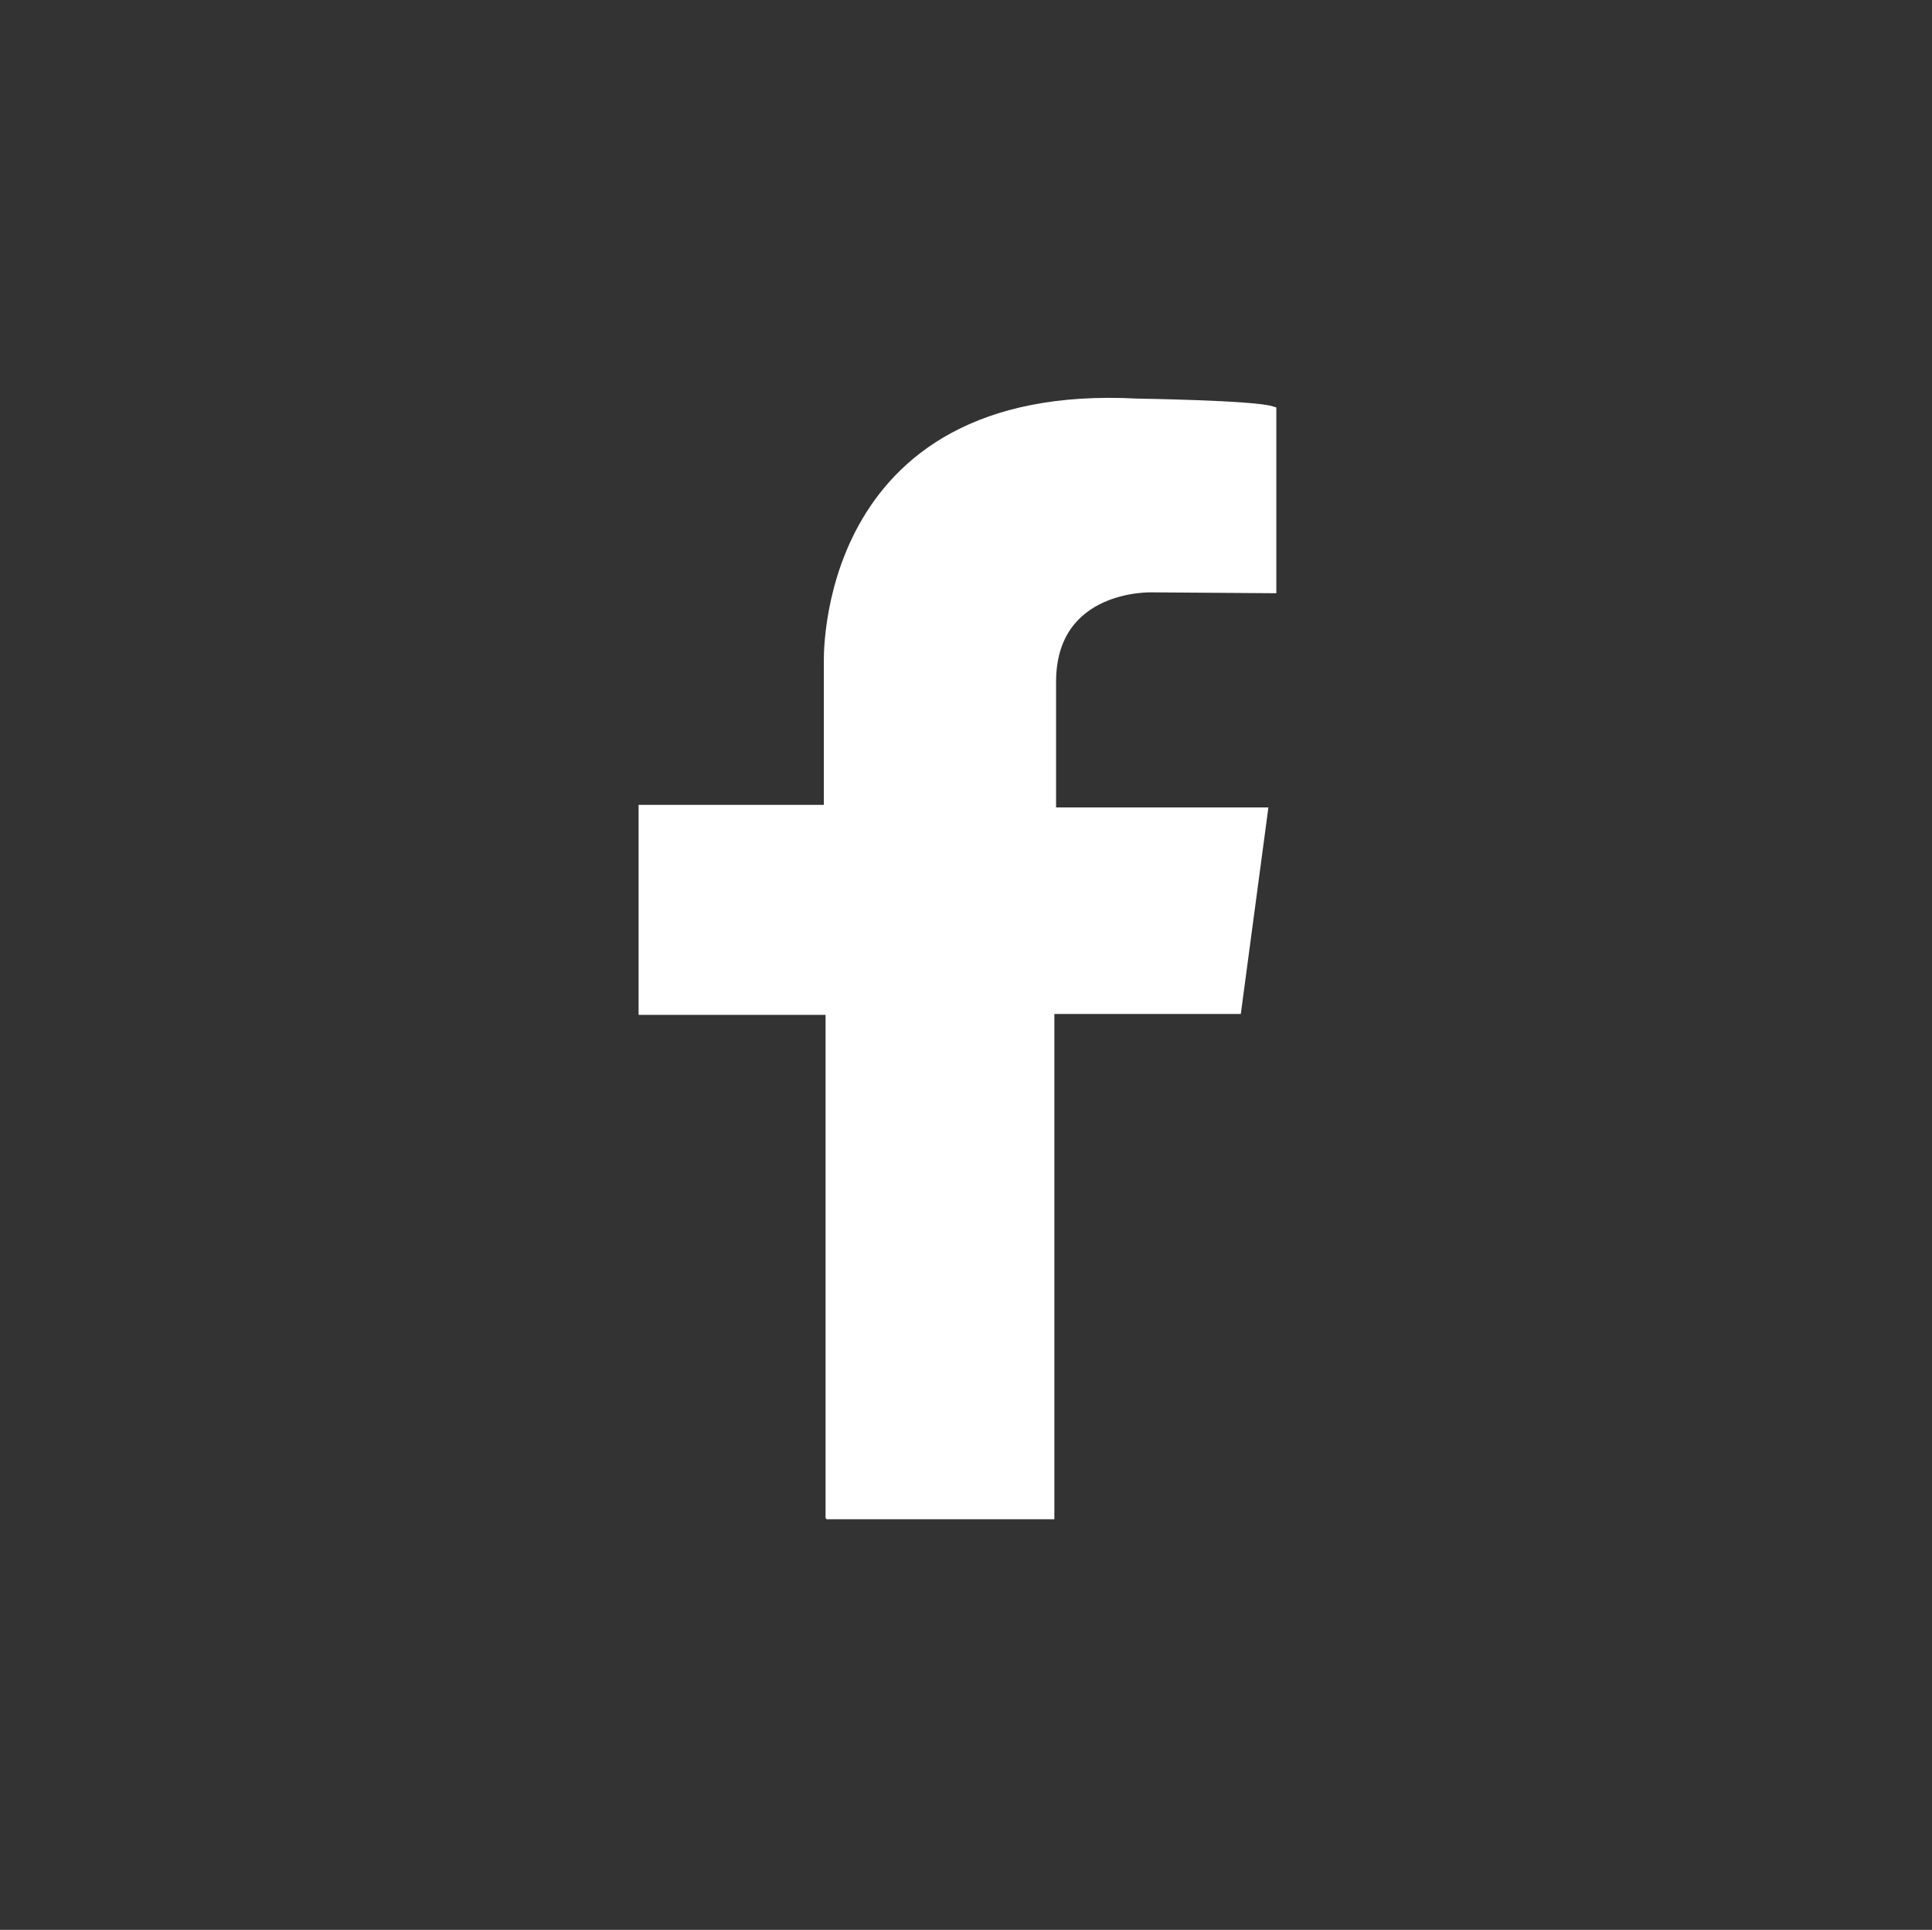 <?xml version="1.0" encoding="utf-8"?>
<!-- Generator: Adobe Illustrator 22.1.0, SVG Export Plug-In . SVG Version: 6.00 Build 0)  -->
<svg version="1.1" id="Layer_1" xmlns="http://www.w3.org/2000/svg" xmlns:xlink="http://www.w3.org/1999/xlink" x="0px" y="0px"
	 viewBox="0 0 226.3 226.1" style="enable-background:new 0 0 226.3 226.1;" xml:space="preserve">
<rect x="0" y="0" width="226.3" height="226.1" fill="#333333" stroke="none"/>
<style type="text/css">
	.st0{fill:#FFFFFF;stroke:#FFFFFF;stroke-miterlimit:10;}
</style>
<path class="st0" d="M97.2,177.9v-59.5H75.3V94.8H97v-17c0,0-1.3-32.6,36.2-30.6c0,0,13.7,0.2,15.8,0.9V69l-14.1-0.1
	c0,0-11.7-0.4-11.7,11v15.2H148l-3.1,23.2H123v59.2H96.8"/>
</svg>
